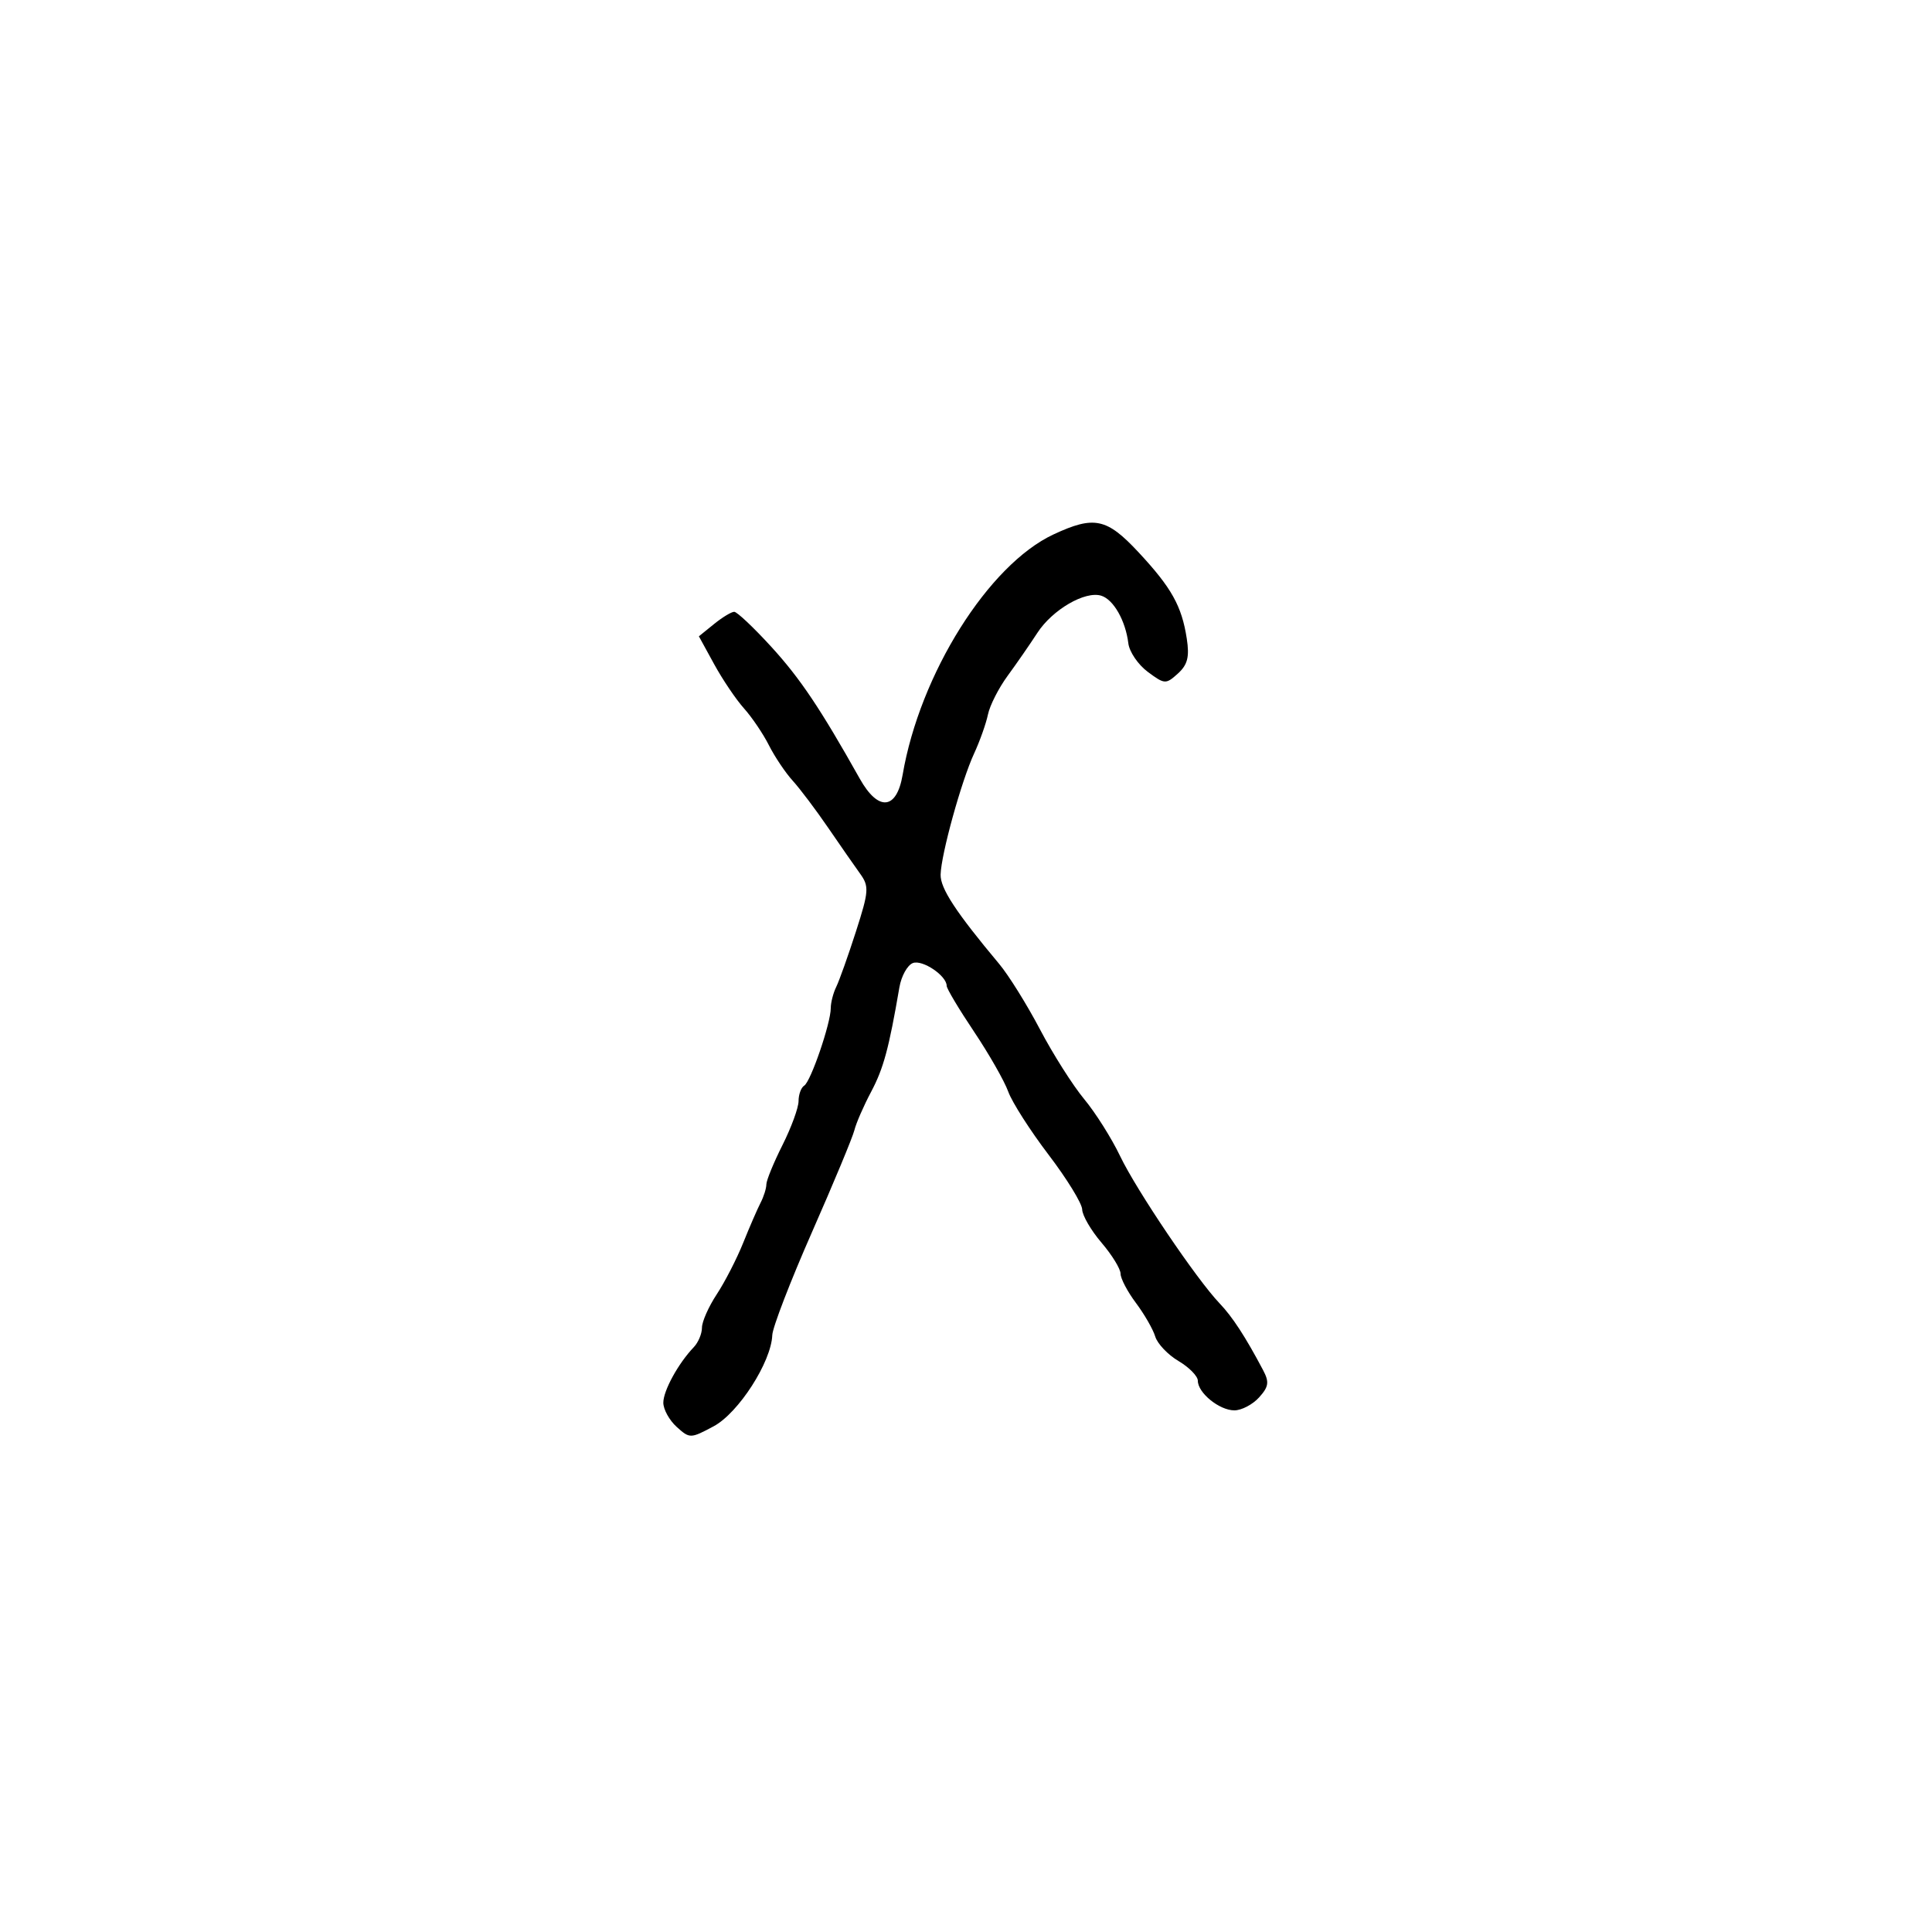 <svg xmlns="http://www.w3.org/2000/svg" width="300" height="300" viewBox="0 0 300 300" version="1.1">
  <defs/>
  <path d="M163.597,82.981 C169.9,80.044 171.851,80.453 176.784,85.75 C181.92,91.265 183.501,94.095 184.282,99.164 C184.72,102.004 184.408,103.226 182.899,104.592 C181.035,106.279 180.835,106.267 178.226,104.327 C176.727,103.212 175.369,101.219 175.208,99.9 C174.782,96.394 172.921,93.11 171.016,92.505 C168.506,91.709 163.419,94.665 161.072,98.284 C159.924,100.053 157.851,103.048 156.464,104.941 C155.077,106.833 153.703,109.533 153.41,110.941 C153.117,112.348 152.15,115.075 151.26,117 C149.283,121.277 146.136,132.653 146.058,135.809 C146.004,137.945 148.434,141.649 155.156,149.682 C156.621,151.432 159.469,156.003 161.486,159.841 C163.502,163.678 166.588,168.546 168.343,170.659 C170.099,172.771 172.609,176.75 173.923,179.5 C176.452,184.796 185.805,198.647 189.375,202.383 C191.374,204.474 193.369,207.536 196.128,212.746 C197.115,214.61 197.009,215.332 195.504,216.996 C194.506,218.098 192.783,219 191.674,219 C189.345,219 186,216.289 186,214.402 C186,213.693 184.649,212.315 182.999,211.34 C181.348,210.365 179.721,208.652 179.383,207.534 C179.045,206.415 177.695,204.068 176.384,202.317 C175.073,200.566 174,198.524 174,197.779 C174,197.034 172.668,194.866 171.041,192.962 C169.413,191.058 168.063,188.736 168.041,187.803 C168.018,186.87 165.669,183.045 162.819,179.303 C159.969,175.561 157.15,171.15 156.555,169.5 C155.959,167.85 153.565,163.656 151.236,160.179 C148.906,156.703 147,153.51 147,153.084 C147,151.507 143.238,148.972 141.746,149.544 C140.897,149.87 139.957,151.568 139.657,153.318 C138.026,162.823 137.192,165.907 135.274,169.52 C134.112,171.709 132.939,174.4 132.668,175.5 C132.396,176.6 129.435,183.719 126.087,191.32 C122.739,198.921 119.963,206.121 119.919,207.32 C119.763,211.489 114.671,219.408 110.821,221.47 C107.223,223.397 107.098,223.399 105.071,221.565 C103.932,220.534 103,218.844 103,217.81 C103,215.94 105.326,211.701 107.737,209.179 C108.432,208.452 109,207.094 109,206.161 C109,205.228 110.032,202.897 111.294,200.982 C112.556,199.067 114.403,195.475 115.397,193 C116.392,190.525 117.609,187.719 118.103,186.764 C118.596,185.809 119,184.524 119,183.909 C119,183.294 120.125,180.551 121.5,177.813 C122.875,175.076 124,171.999 124,170.977 C124,169.955 124.396,168.873 124.88,168.574 C125.896,167.946 129,158.887 129,156.549 C129,155.682 129.384,154.191 129.853,153.236 C130.322,152.281 131.696,148.421 132.907,144.657 C134.923,138.389 134.978,137.633 133.551,135.657 C132.695,134.471 130.455,131.25 128.573,128.5 C126.692,125.75 124.225,122.478 123.092,121.23 C121.958,119.981 120.297,117.506 119.401,115.73 C118.505,113.953 116.762,111.375 115.528,110 C114.295,108.625 112.214,105.544 110.904,103.153 L108.522,98.805 L110.872,96.903 C112.164,95.856 113.577,95 114.01,95 C114.444,95 117.036,97.447 119.769,100.438 C124.246,105.336 127.401,110.04 133.509,120.921 C136.378,126.034 139.227,125.778 140.158,120.324 C142.829,104.673 153.489,87.691 163.597,82.981 Z"/>
</svg>

